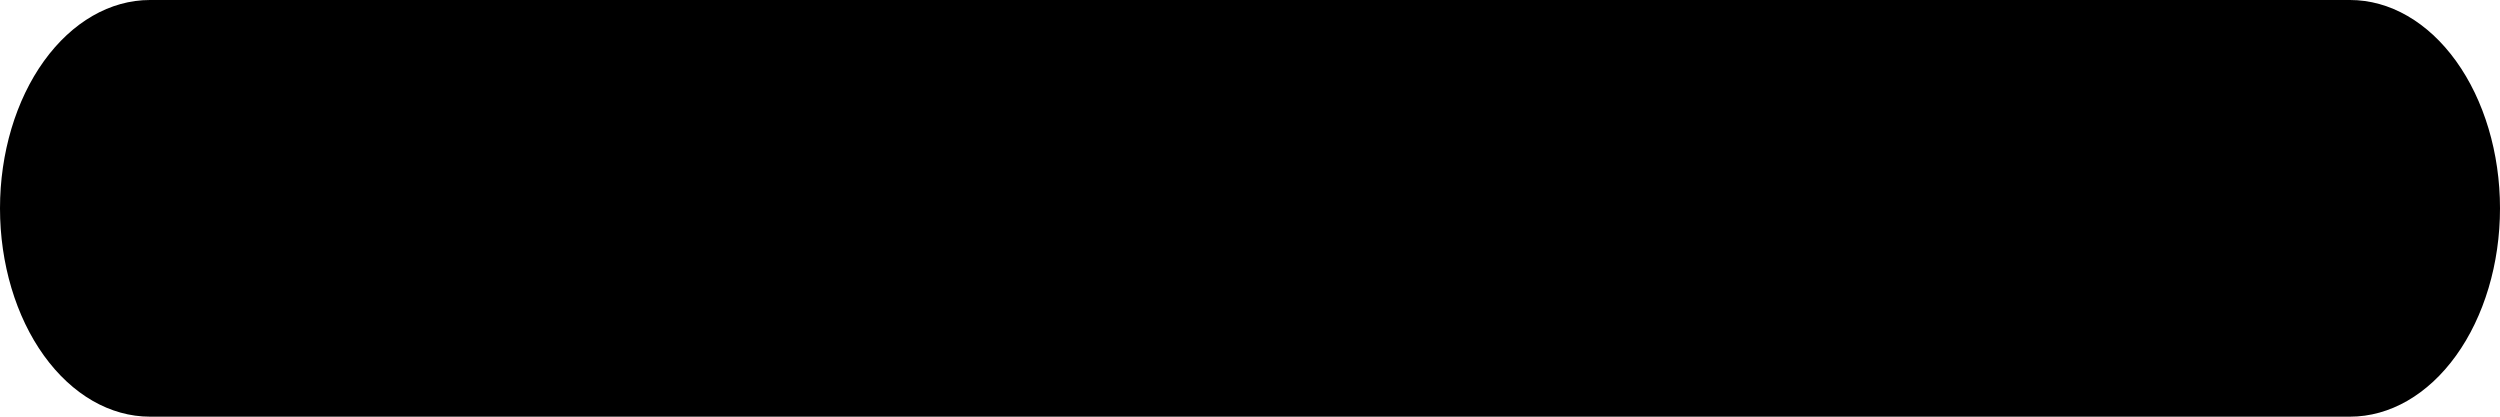 <svg width="24" height="4" viewBox="0 0 24 4" fill="none" xmlns="http://www.w3.org/2000/svg">
<path d="M24 2C24 2.53 23.848 3.039 23.578 3.414C23.308 3.789 22.942 4 22.56 4H1.44C1.058 4 0.692 3.789 0.422 3.414C0.152 3.039 0 2.53 0 2C0 1.47 0.152 0.961 0.422 0.586C0.692 0.211 1.058 0 1.44 0H22.56C22.942 0 23.308 0.211 23.578 0.586C23.848 0.961 24 1.47 24 2Z" fill="black"/>
</svg>
